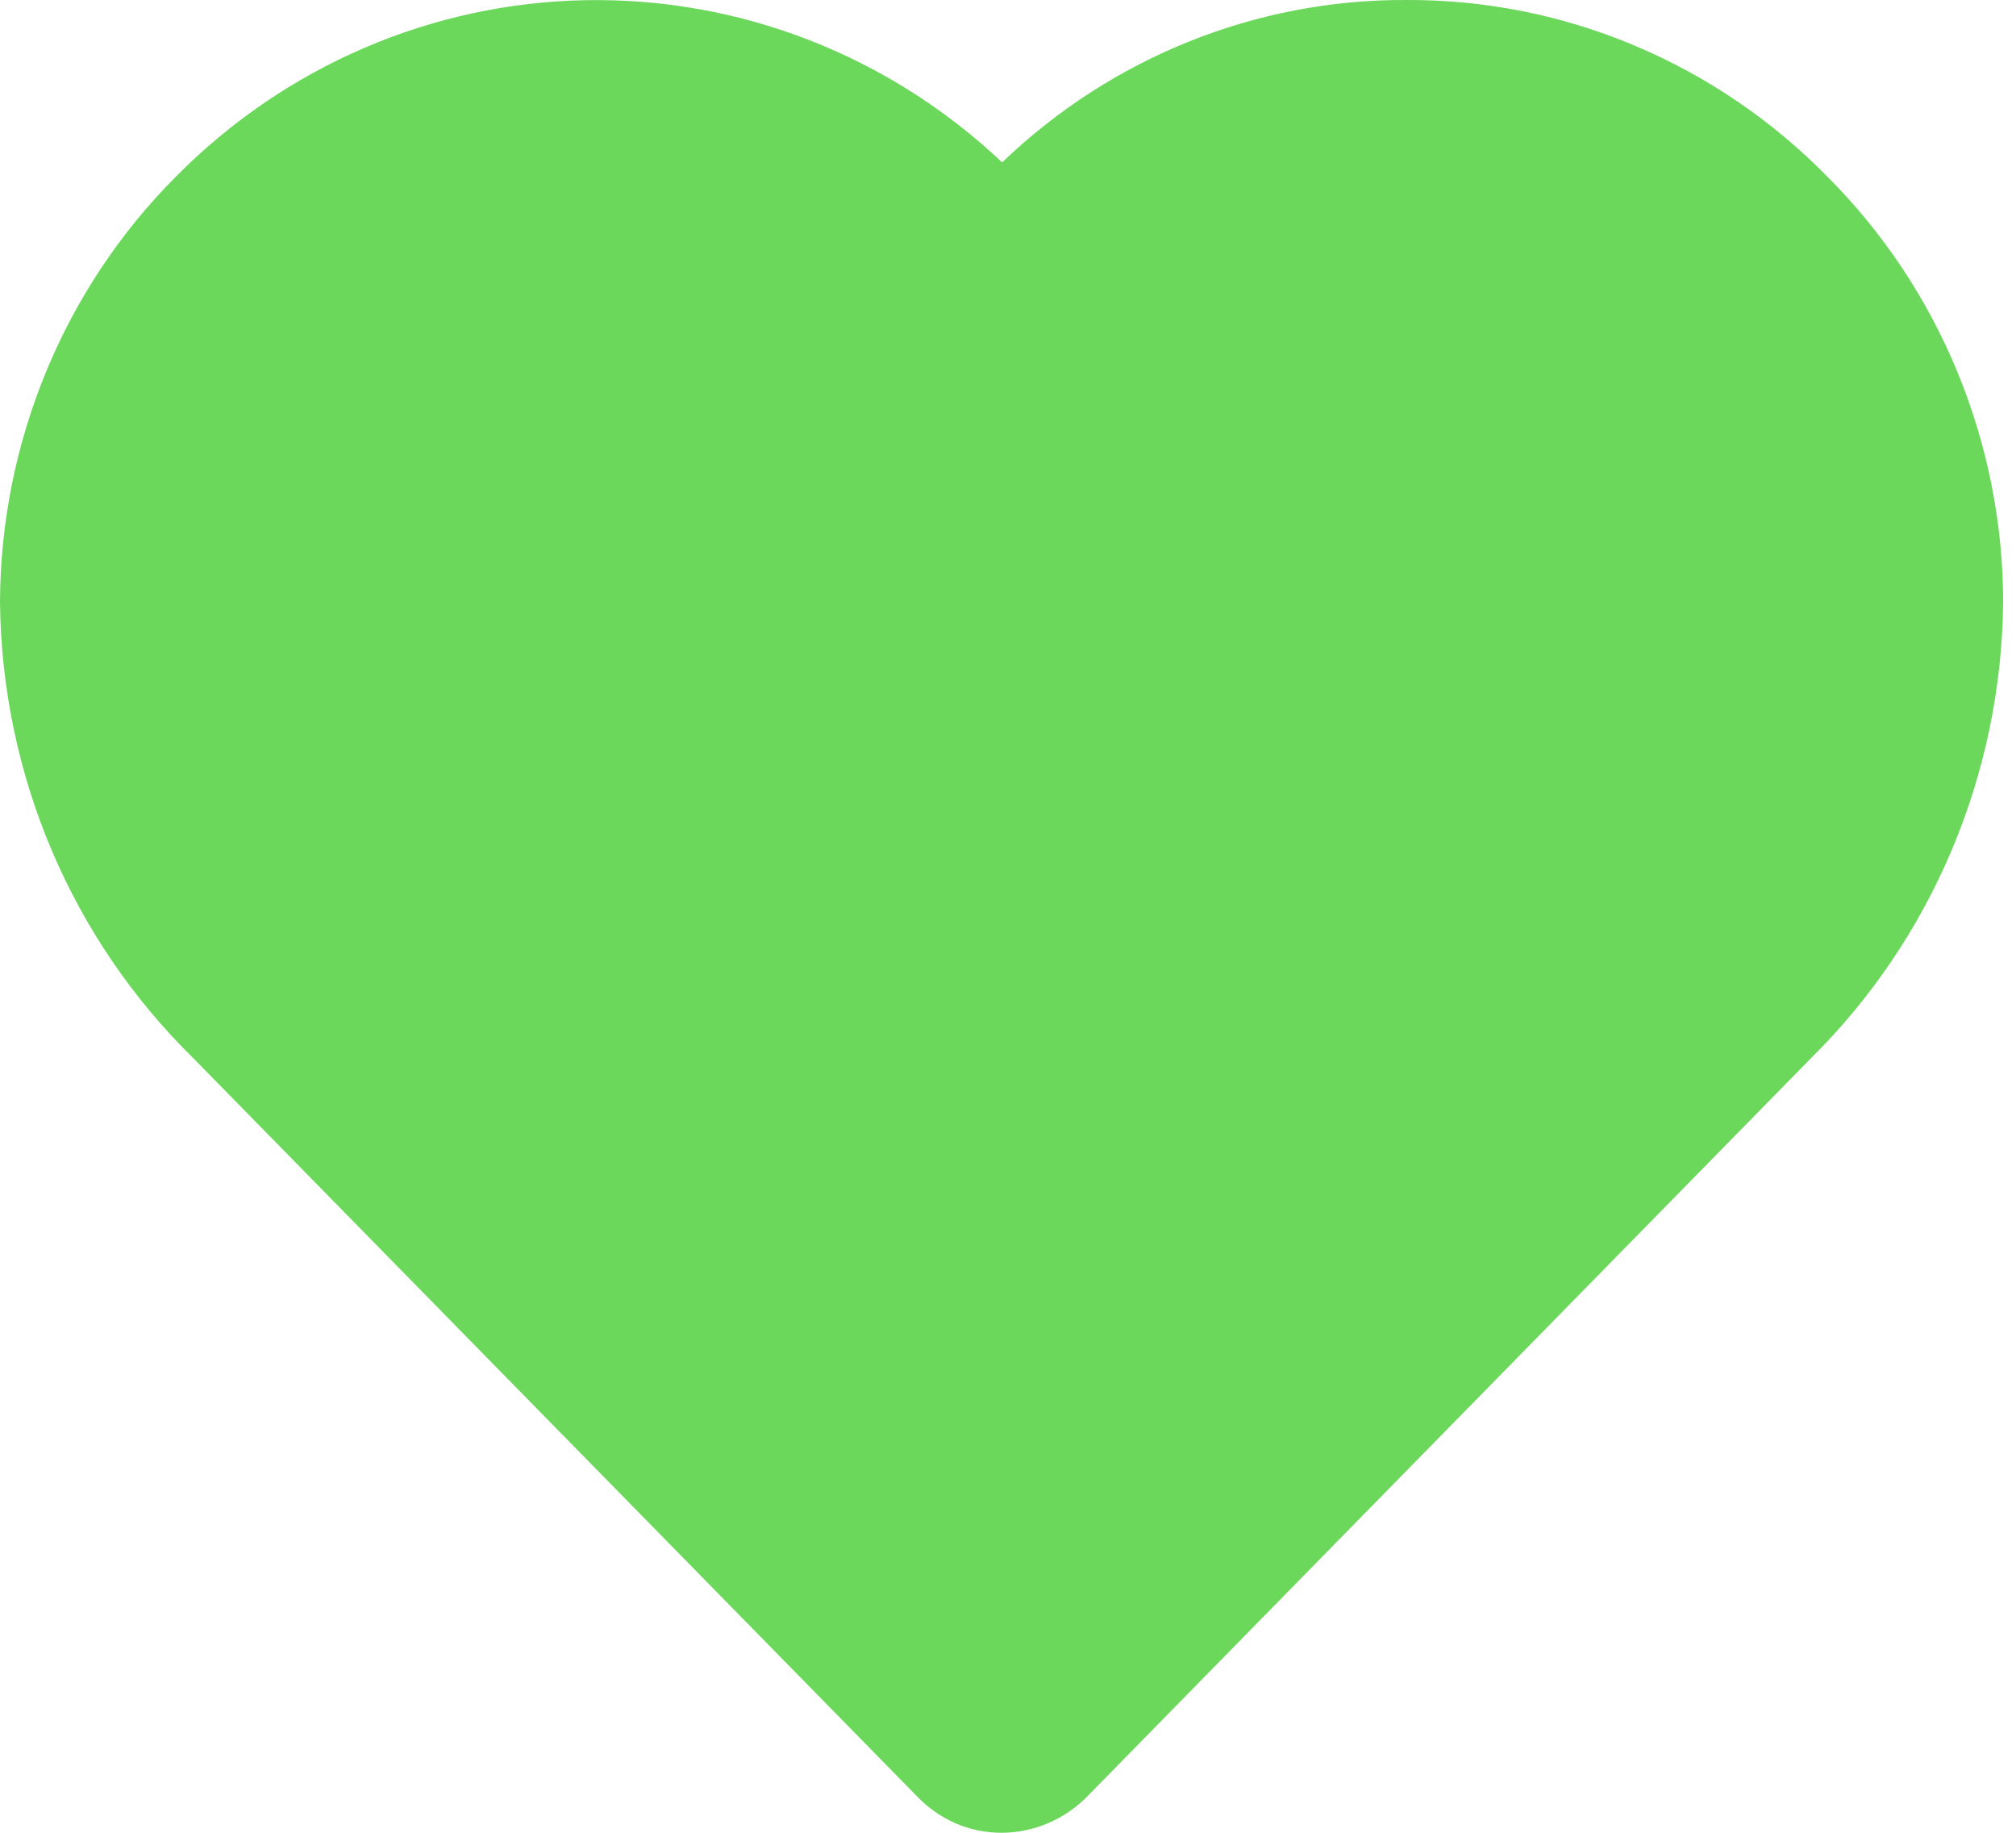 <svg width="22" height="20" viewBox="0 0 22 20" fill="none" xmlns="http://www.w3.org/2000/svg">
<path d="M10.936 20C10.762 20.001 10.589 19.966 10.428 19.897C10.268 19.827 10.123 19.725 10.002 19.597L2.108 11.546C1.451 10.901 0.925 10.13 0.563 9.276C0.201 8.422 0.01 7.503 0 6.573C0.003 5.708 0.174 4.853 0.503 4.056C0.832 3.259 1.312 2.537 1.917 1.93C3.11 0.722 4.714 0.031 6.395 0.002C8.076 -0.028 9.703 0.606 10.936 1.772C12.132 0.624 13.715 -0.01 15.356 0C16.208 -0.003 17.052 0.166 17.839 0.498C18.627 0.829 19.342 1.316 19.944 1.93C20.549 2.536 21.03 3.258 21.359 4.055C21.688 4.852 21.859 5.708 21.86 6.573C21.85 7.502 21.66 8.42 21.3 9.273C20.94 10.127 20.418 10.899 19.764 11.546L11.871 19.597C11.624 19.852 11.288 19.997 10.936 20Z" fill="#6BD85B"/>
</svg>
